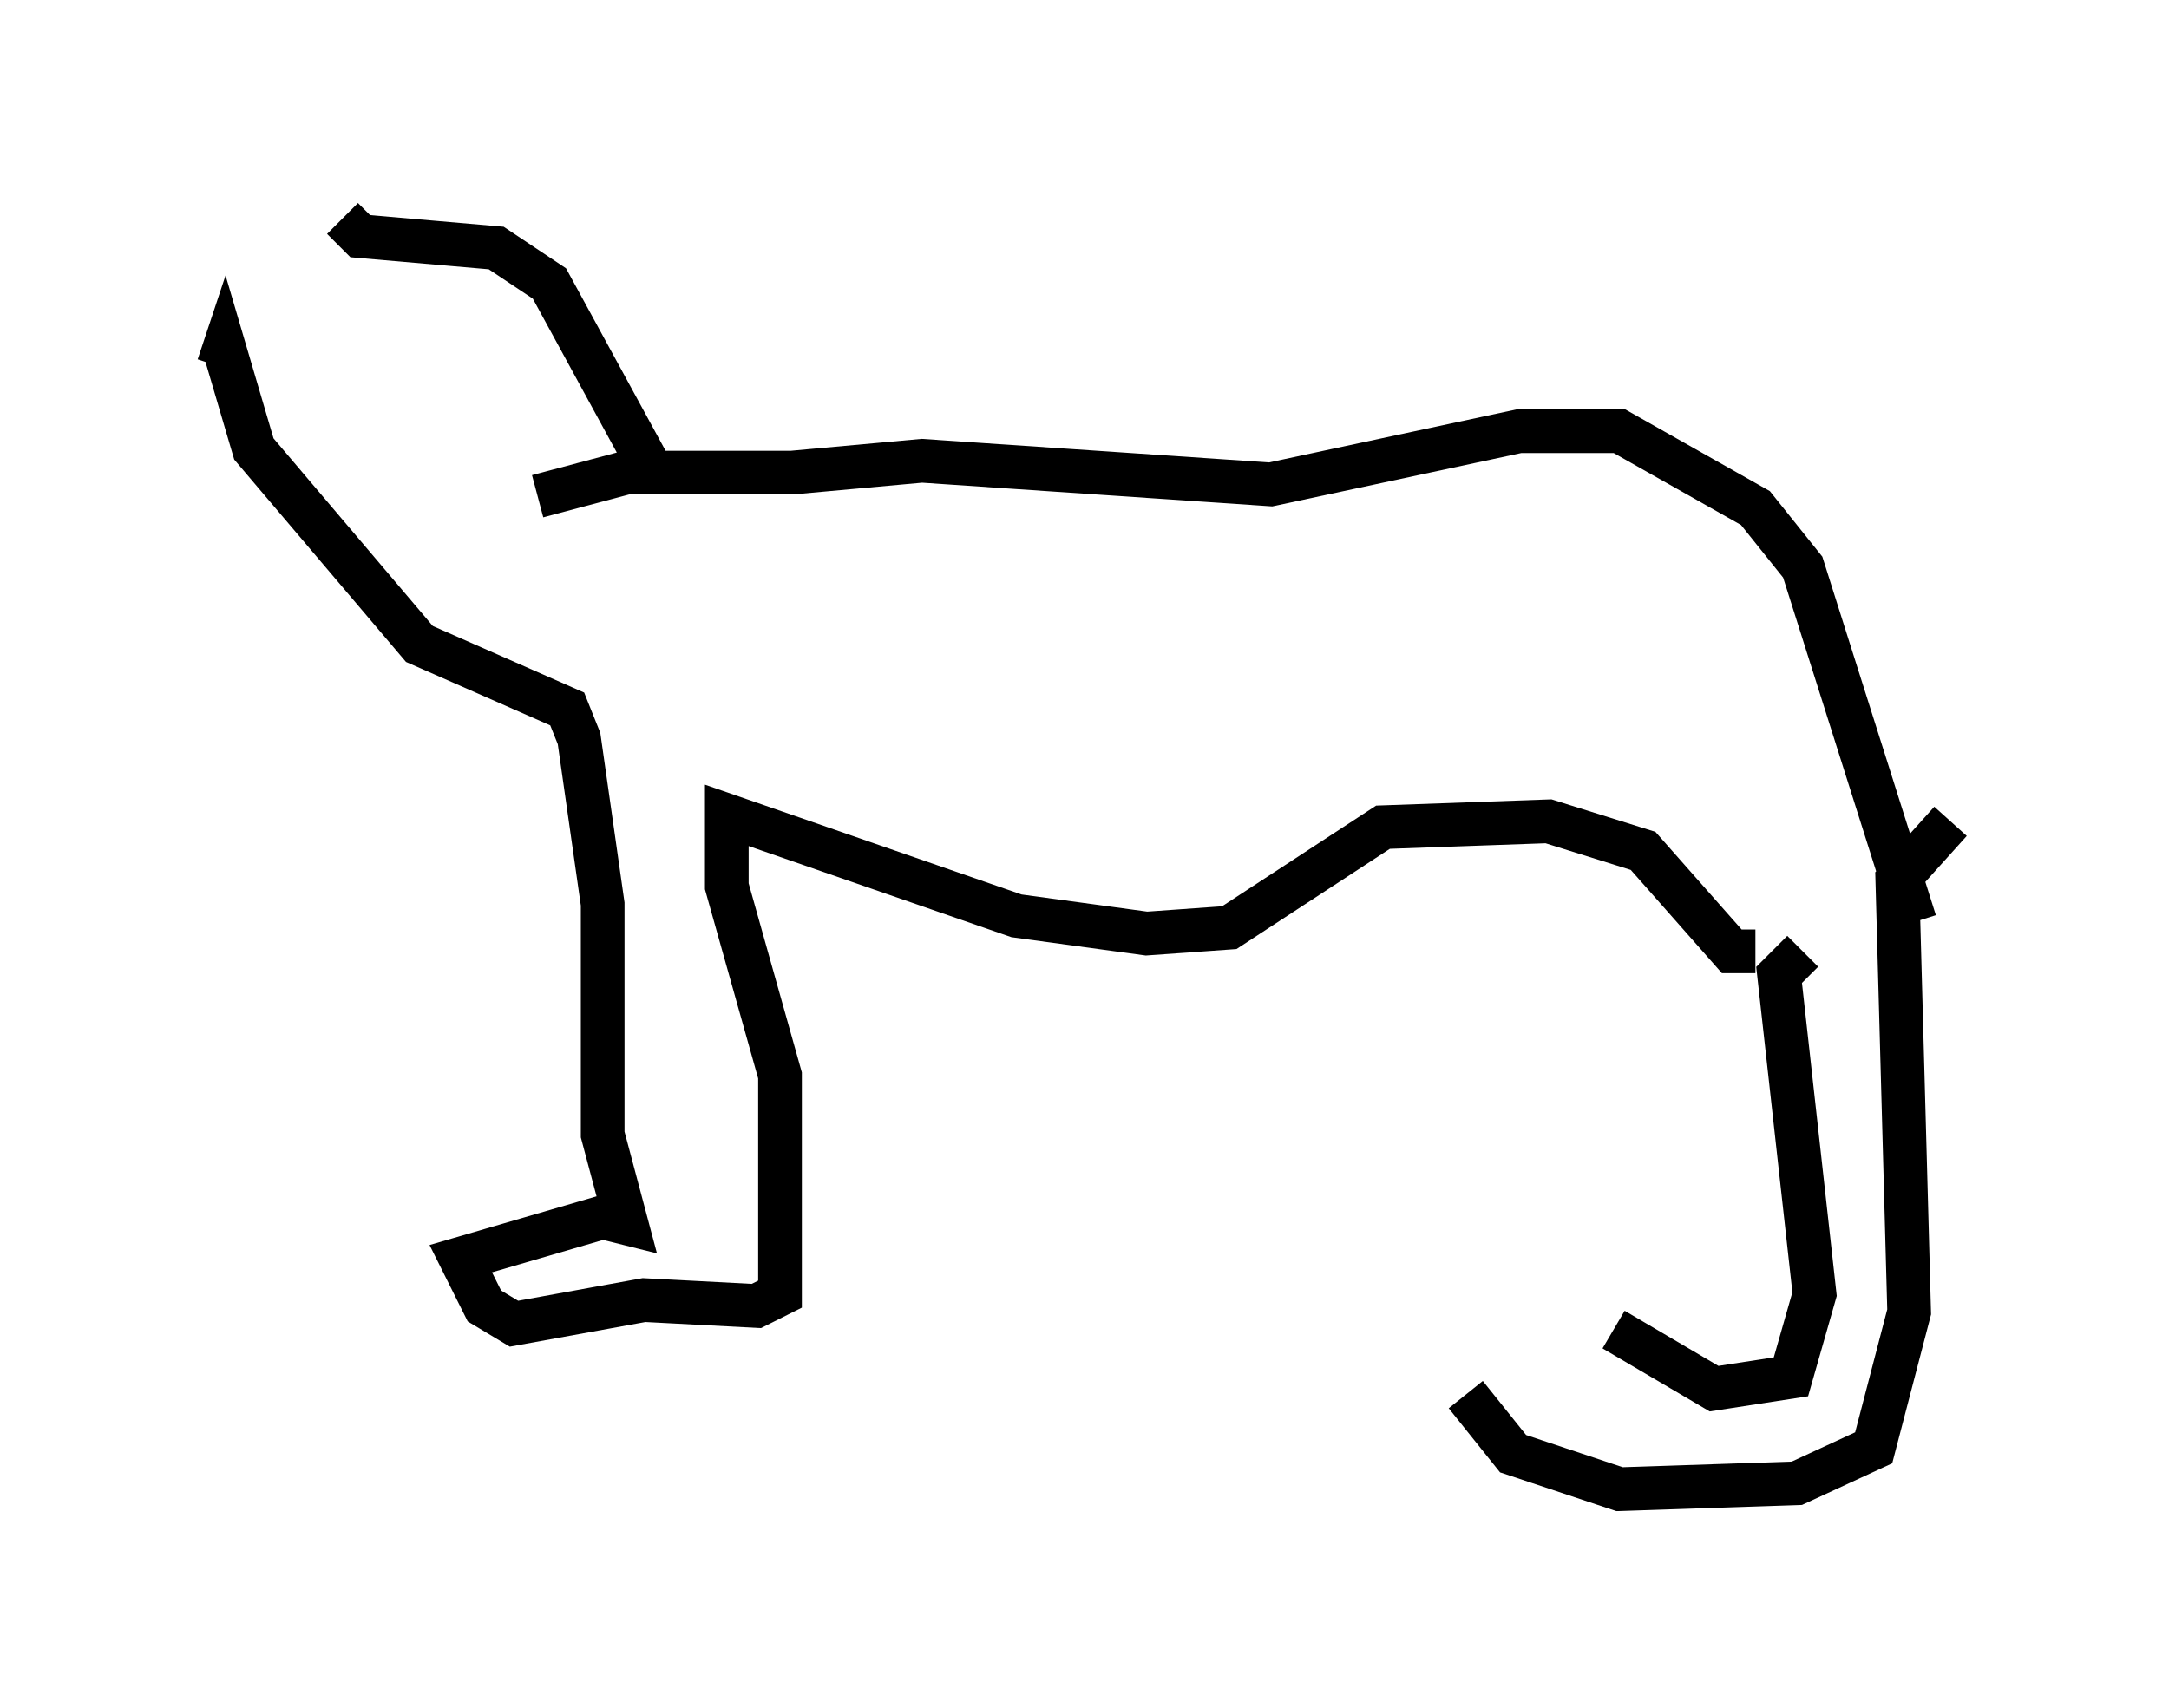 <?xml version="1.0" encoding="utf-8" ?>
<svg baseProfile="full" height="39.093" version="1.1" width="49.648" xmlns="http://www.w3.org/2000/svg" xmlns:ev="http://www.w3.org/2001/xml-events" xmlns:xlink="http://www.w3.org/1999/xlink"><defs /><rect fill="white" height="39.093" width="49.648" x="0" y="0" /><path d="M32.74, 31.522 m4.195, -1.083 l2.3, 1.353 1.759, -0.271 l0.541, -1.894 -0.812, -7.307 l0.541, -0.541 m-7.713, 10.149 l1.083, 1.353 2.436, 0.812 l4.059, -0.135 1.759, -0.812 l0.812, -3.112 -0.271, -9.878 l1.218, -1.353 m-0.812, 2.3 l-2.571, -8.119 -1.083, -1.353 l-3.112, -1.759 -2.3, 0.0 l-5.683, 1.218 -7.984, -0.541 l-2.977, 0.271 -3.789, 0.0 l-2.03, 0.541 m27.875, 10.419 l-0.541, 0.0 -2.03, -2.3 l-2.165, -0.677 -3.789, 0.135 l-3.518, 2.3 -1.894, 0.135 l-2.977, -0.406 -6.631, -2.3 l0.0, 1.624 1.218, 4.33 l0.0, 5.007 -0.541, 0.271 l-2.571, -0.135 -2.977, 0.541 l-0.677, -0.406 -0.541, -1.083 l3.248, -0.947 0.541, 0.135 l-0.541, -2.03 0.0, -5.277 l-0.541, -3.789 -0.271, -0.677 l-3.383, -1.488 -3.789, -4.465 l-0.677, -2.3 -0.135, 0.406 m10.013, 2.571 l-2.436, -4.465 -1.218, -0.812 l-3.112, -0.271 -0.406, -0.406 " fill="none" stroke="black" stroke-width="1" /></svg>